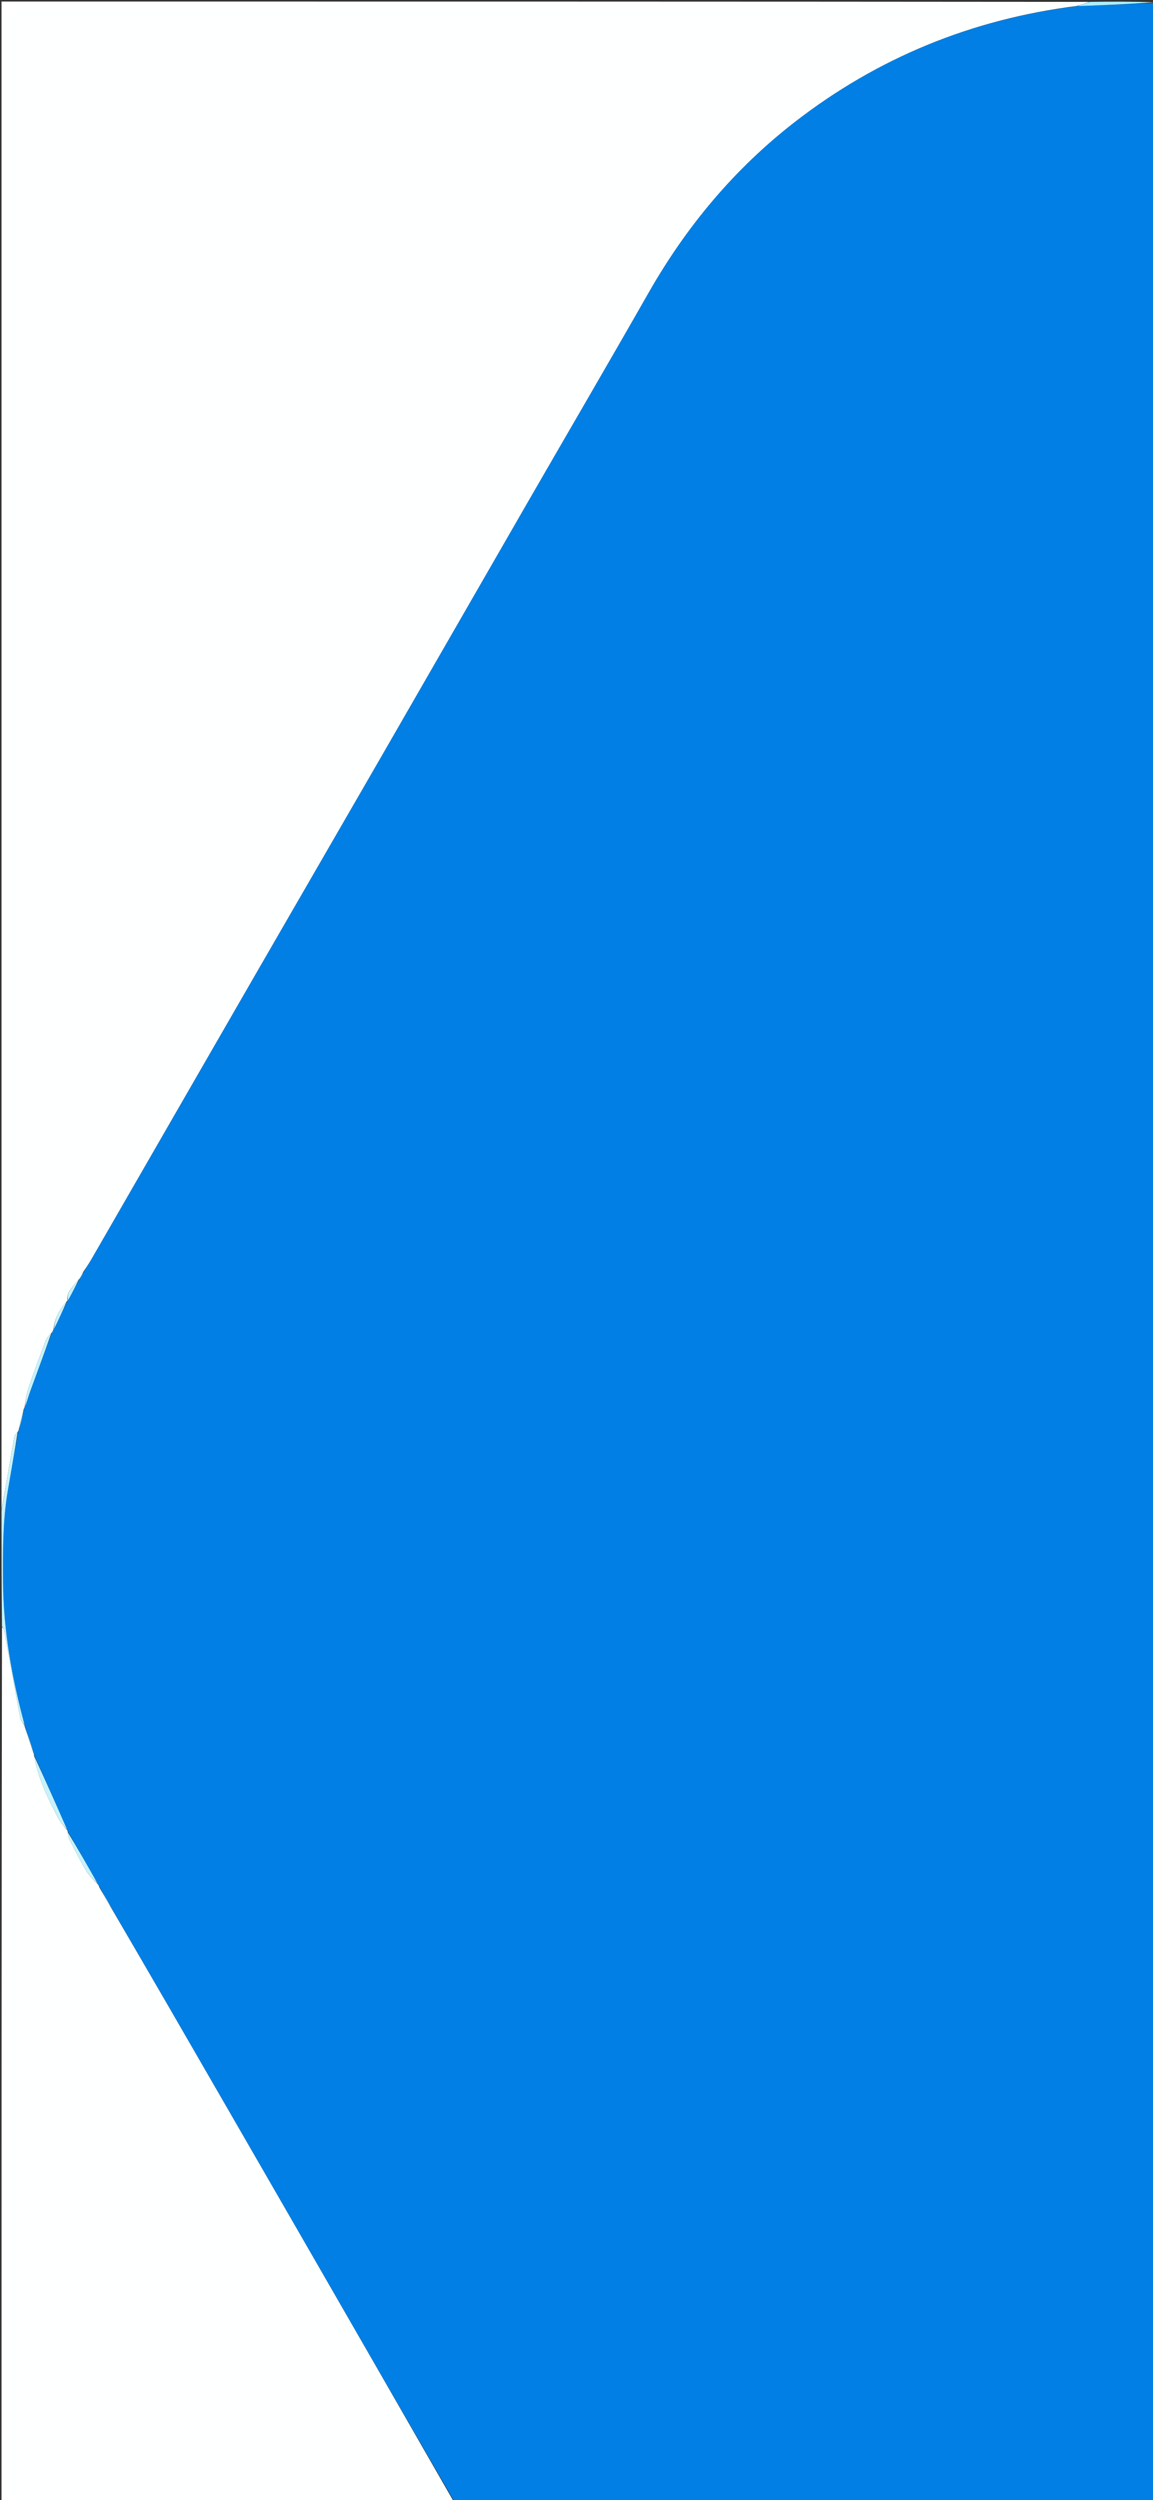 <svg version="1.1" id="Layer_1" xmlns="http://www.w3.org/2000/svg" xmlns:xlink="http://www.w3.org/1999/xlink" x="0px" y="0px"
	 width="100%" viewBox="0 0 755 1636" enable-background="new 0 0 755 1636" xml:space="preserve">
<rect x="0" y="0" width="755" height="1636" fill="#333333" stroke="none"/>
<path fill="#017FE5" opacity="1" stroke="none" 
	d="
M756,2 
	C756,546.894 756,1091.788 756,1637 
	C603.303,1637 450.605,1637 297.378,1636.656 
	C263.148,1577.814 229.466,1519.305 195.741,1460.821 
	C167.743,1412.268 139.715,1363.732 111.656,1315.215 
	C98.843,1293.06 85.922,1270.967 73.017,1248.498 
	C70.363,1243.723 67.742,1239.295 65.059,1234.583 
	C64.657,1233.842 64.317,1233.385 63.924,1232.582 
	C57.392,1220.983 50.913,1209.731 44.392,1198.302 
	C44.351,1198.126 44.09,1197.874 44.071,1197.518 
	C36.832,1180.953 29.613,1164.745 22.348,1148.26 
	C22.159,1147.639 22.015,1147.296 21.899,1146.573 
	C19.974,1140.484 18.02,1134.775 16.093,1129.008 
	C16.121,1128.95 16.006,1128.892 16.048,1128.497 
	C7.675,1097.581 2.172,1066.627 1.988,1034.853 
	C1.873,1015.068 1.735,995.286 5.067,975.691 
	C7.26,962.794 9.604,949.923 11.996,936.767 
	C12.177,936.106 12.243,935.718 12.563,935.06 
	C13.829,930.532 14.842,926.274 15.922,921.753 
	C16.012,921.312 16.034,921.133 16.344,920.742 
	C17.711,917.057 18.646,913.531 19.893,910.119 
	C24.539,897.405 29.287,884.728 34.021,872.031 
	C34.046,872.024 34.025,871.978 34.285,871.849 
	C34.68,871.182 34.815,870.643 35.02,870.071 
	C35.089,870.038 35.047,869.889 35.331,869.711 
	C38.452,863.441 41.289,857.348 44.2,851.241 
	C44.273,851.227 44.253,851.079 44.532,850.903 
	C47.187,846.181 49.564,841.633 52.011,837.055 
	C52.081,837.023 52.052,836.872 52.324,836.717 
	C53.373,835.064 54.149,833.565 55.131,831.789 
	C57.049,828.654 58.802,825.822 60.465,822.938 
	C96.289,760.807 132.079,698.657 167.927,636.539 
	C194.541,590.42 221.265,544.365 247.872,498.241 
	C280.385,441.88 312.799,385.462 345.308,329.099 
	C371.742,283.265 398.463,237.595 424.668,191.631 
	C449.375,148.294 480.716,110.703 520.124,80.085 
	C574.727,37.66 636.571,12.541 705.563,3.985 
	C722.657,3.384 739.329,2.692 756,2 
z"/>
<path fill="#FEFFFF" opacity="1" stroke="none" 
	d="
M705.141,3.894 
	C636.571,12.541 574.727,37.66 520.124,80.085 
	C480.716,110.703 449.375,148.294 424.668,191.631 
	C398.463,237.595 371.742,283.265 345.308,329.099 
	C312.799,385.462 280.385,441.88 247.872,498.241 
	C221.265,544.365 194.541,590.42 167.927,636.539 
	C132.079,698.657 96.289,760.807 60.465,822.938 
	C58.802,825.822 57.049,828.654 54.795,831.861 
	C53.519,833.765 52.785,835.318 52.052,836.872 
	C52.052,836.872 52.081,837.023 51.68,837.112 
	C48.306,841.508 43.351,844.811 44.253,851.079 
	C44.253,851.079 44.273,851.227 43.871,851.299 
	C38.99,856.783 35.754,862.761 35.047,869.889 
	C35.047,869.889 35.089,870.038 34.805,870.245 
	C34.355,870.96 34.19,871.469 34.025,871.978 
	C34.025,871.978 34.046,872.024 33.706,872.142 
	C32.219,873.863 30.669,875.313 29.993,877.095 
	C26.056,887.478 22.153,897.881 18.608,908.402 
	C17.255,912.416 16.878,916.76 16.056,920.954 
	C16.034,921.133 16.012,921.312 15.596,921.893 
	C14.238,926.64 13.274,930.985 12.31,935.33 
	C12.243,935.718 12.177,936.106 11.664,936.895 
	C10.594,938.239 9.596,939.111 9.408,940.133 
	C7.879,948.429 6.521,956.756 5.073,965.067 
	C3.74,972.716 2.36,980.356 1,988 
	C1,659.085 1,330.169 1,1 
	C238.354,1 475.708,1 713.237,1.23 
	C710.654,2.271 707.897,3.082 705.141,3.894 
z"/>
<path fill="#FEFFFF" opacity="1" stroke="none" 
	d="
M63.977,1232.929 
	C64.317,1233.385 64.657,1233.842 65.012,1234.968 
	C67.701,1240.042 70.376,1244.444 73.05,1248.847 
	C85.922,1270.967 98.843,1293.06 111.656,1315.215 
	C139.715,1363.732 167.743,1412.268 195.741,1460.821 
	C229.466,1519.305 263.148,1577.814 296.924,1636.656 
	C198.383,1637 99.766,1637 1,1637 
	C1,1446.312 1,1255.625 1.301,1064.7 
	C1.981,1065.186 2.568,1065.87 2.709,1066.637 
	C6.255,1085.912 9.71,1105.204 13.342,1124.463 
	C13.641,1126.05 15.091,1127.421 16.006,1128.892 
	C16.006,1128.892 16.121,1128.95 16.037,1129.409 
	C17.926,1135.563 19.898,1141.258 21.871,1146.952 
	C22.015,1147.296 22.159,1147.639 22.265,1148.676 
	C24.784,1163.669 31.28,1176.446 37.832,1189.167 
	C39.451,1192.31 41.979,1194.984 44.09,1197.874 
	C44.09,1197.874 44.351,1198.126 44.315,1198.697 
	C44.636,1200.707 44.732,1202.28 45.394,1203.561 
	C49.037,1210.614 52.588,1217.734 56.654,1224.542 
	C58.527,1227.677 61.502,1230.154 63.977,1232.929 
z"/>
<path fill="#C4F3FD" opacity="1" stroke="none" 
	d="
M16.048,1128.497 
	C15.091,1127.421 13.641,1126.05 13.342,1124.463 
	C9.71,1105.204 6.255,1085.912 2.709,1066.637 
	C2.568,1065.87 1.981,1065.186 1.301,1064.231 
	C1,1038.979 1,1013.958 1,988.469 
	C2.36,980.356 3.74,972.716 5.073,965.067 
	C6.521,956.756 7.879,948.429 9.408,940.133 
	C9.596,939.111 10.594,938.239 11.549,937.169 
	C9.604,949.923 7.26,962.794 5.067,975.691 
	C1.735,995.286 1.873,1015.068 1.988,1034.853 
	C2.172,1066.627 7.675,1097.581 16.048,1128.497 
z"/>
<path fill="#ABF0FC" opacity="1" stroke="none" 
	d="
M705.563,3.985 
	C707.897,3.082 710.654,2.271 713.705,1.23 
	C728,1 742,1 756,1.5 
	C739.329,2.692 722.657,3.384 705.563,3.985 
z"/>
<path fill="#C4F3FD" opacity="1" stroke="none" 
	d="
M44.071,1197.518 
	C41.979,1194.984 39.451,1192.31 37.832,1189.167 
	C31.28,1176.446 24.784,1163.669 22.31,1148.953 
	C29.613,1164.745 36.832,1180.953 44.071,1197.518 
z"/>
<path fill="#C4F3FD" opacity="1" stroke="none" 
	d="
M16.344,920.742 
	C16.878,916.76 17.255,912.416 18.608,908.402 
	C22.153,897.881 26.056,887.478 29.993,877.095 
	C30.669,875.313 32.219,873.863 33.681,872.148 
	C29.287,884.728 24.539,897.405 19.893,910.119 
	C18.646,913.531 17.711,917.057 16.344,920.742 
z"/>
<path fill="#C4F3FD" opacity="1" stroke="none" 
	d="
M63.924,1232.582 
	C61.502,1230.154 58.527,1227.677 56.654,1224.542 
	C52.588,1217.734 49.037,1210.614 45.394,1203.561 
	C44.732,1202.28 44.636,1200.707 44.356,1198.874 
	C50.913,1209.731 57.392,1220.983 63.924,1232.582 
z"/>
<path fill="#C4F3FD" opacity="1" stroke="none" 
	d="
M35.331,869.711 
	C35.754,862.761 38.99,856.783 43.797,851.313 
	C41.289,857.348 38.452,863.441 35.331,869.711 
z"/>
<path fill="#C4F3FD" opacity="1" stroke="none" 
	d="
M44.532,850.903 
	C43.351,844.811 48.306,841.508 51.609,837.144 
	C49.564,841.633 47.187,846.181 44.532,850.903 
z"/>
<path fill="#C4F3FD" opacity="1" stroke="none" 
	d="
M21.899,1146.573 
	C19.898,1141.258 17.926,1135.563 16.01,1129.468 
	C18.02,1134.775 19.974,1140.484 21.899,1146.573 
z"/>
<path fill="#C4F3FD" opacity="1" stroke="none" 
	d="
M73.017,1248.498 
	C70.376,1244.444 67.701,1240.042 65.074,1235.253 
	C67.742,1239.295 70.363,1243.723 73.017,1248.498 
z"/>
<path fill="#C4F3FD" opacity="1" stroke="none" 
	d="
M12.563,935.06 
	C13.274,930.985 14.238,926.64 15.528,922.155 
	C14.842,926.274 13.829,930.532 12.563,935.06 
z"/>
<path fill="#C4F3FD" opacity="1" stroke="none" 
	d="
M52.324,836.717 
	C52.785,835.318 53.519,833.765 54.588,832.139 
	C54.149,833.565 53.373,835.064 52.324,836.717 
z"/>
<path fill="#C4F3FD" opacity="1" stroke="none" 
	d="
M34.285,871.849 
	C34.19,871.469 34.355,870.96 34.735,870.278 
	C34.815,870.643 34.68,871.182 34.285,871.849 
z"/>
</svg>